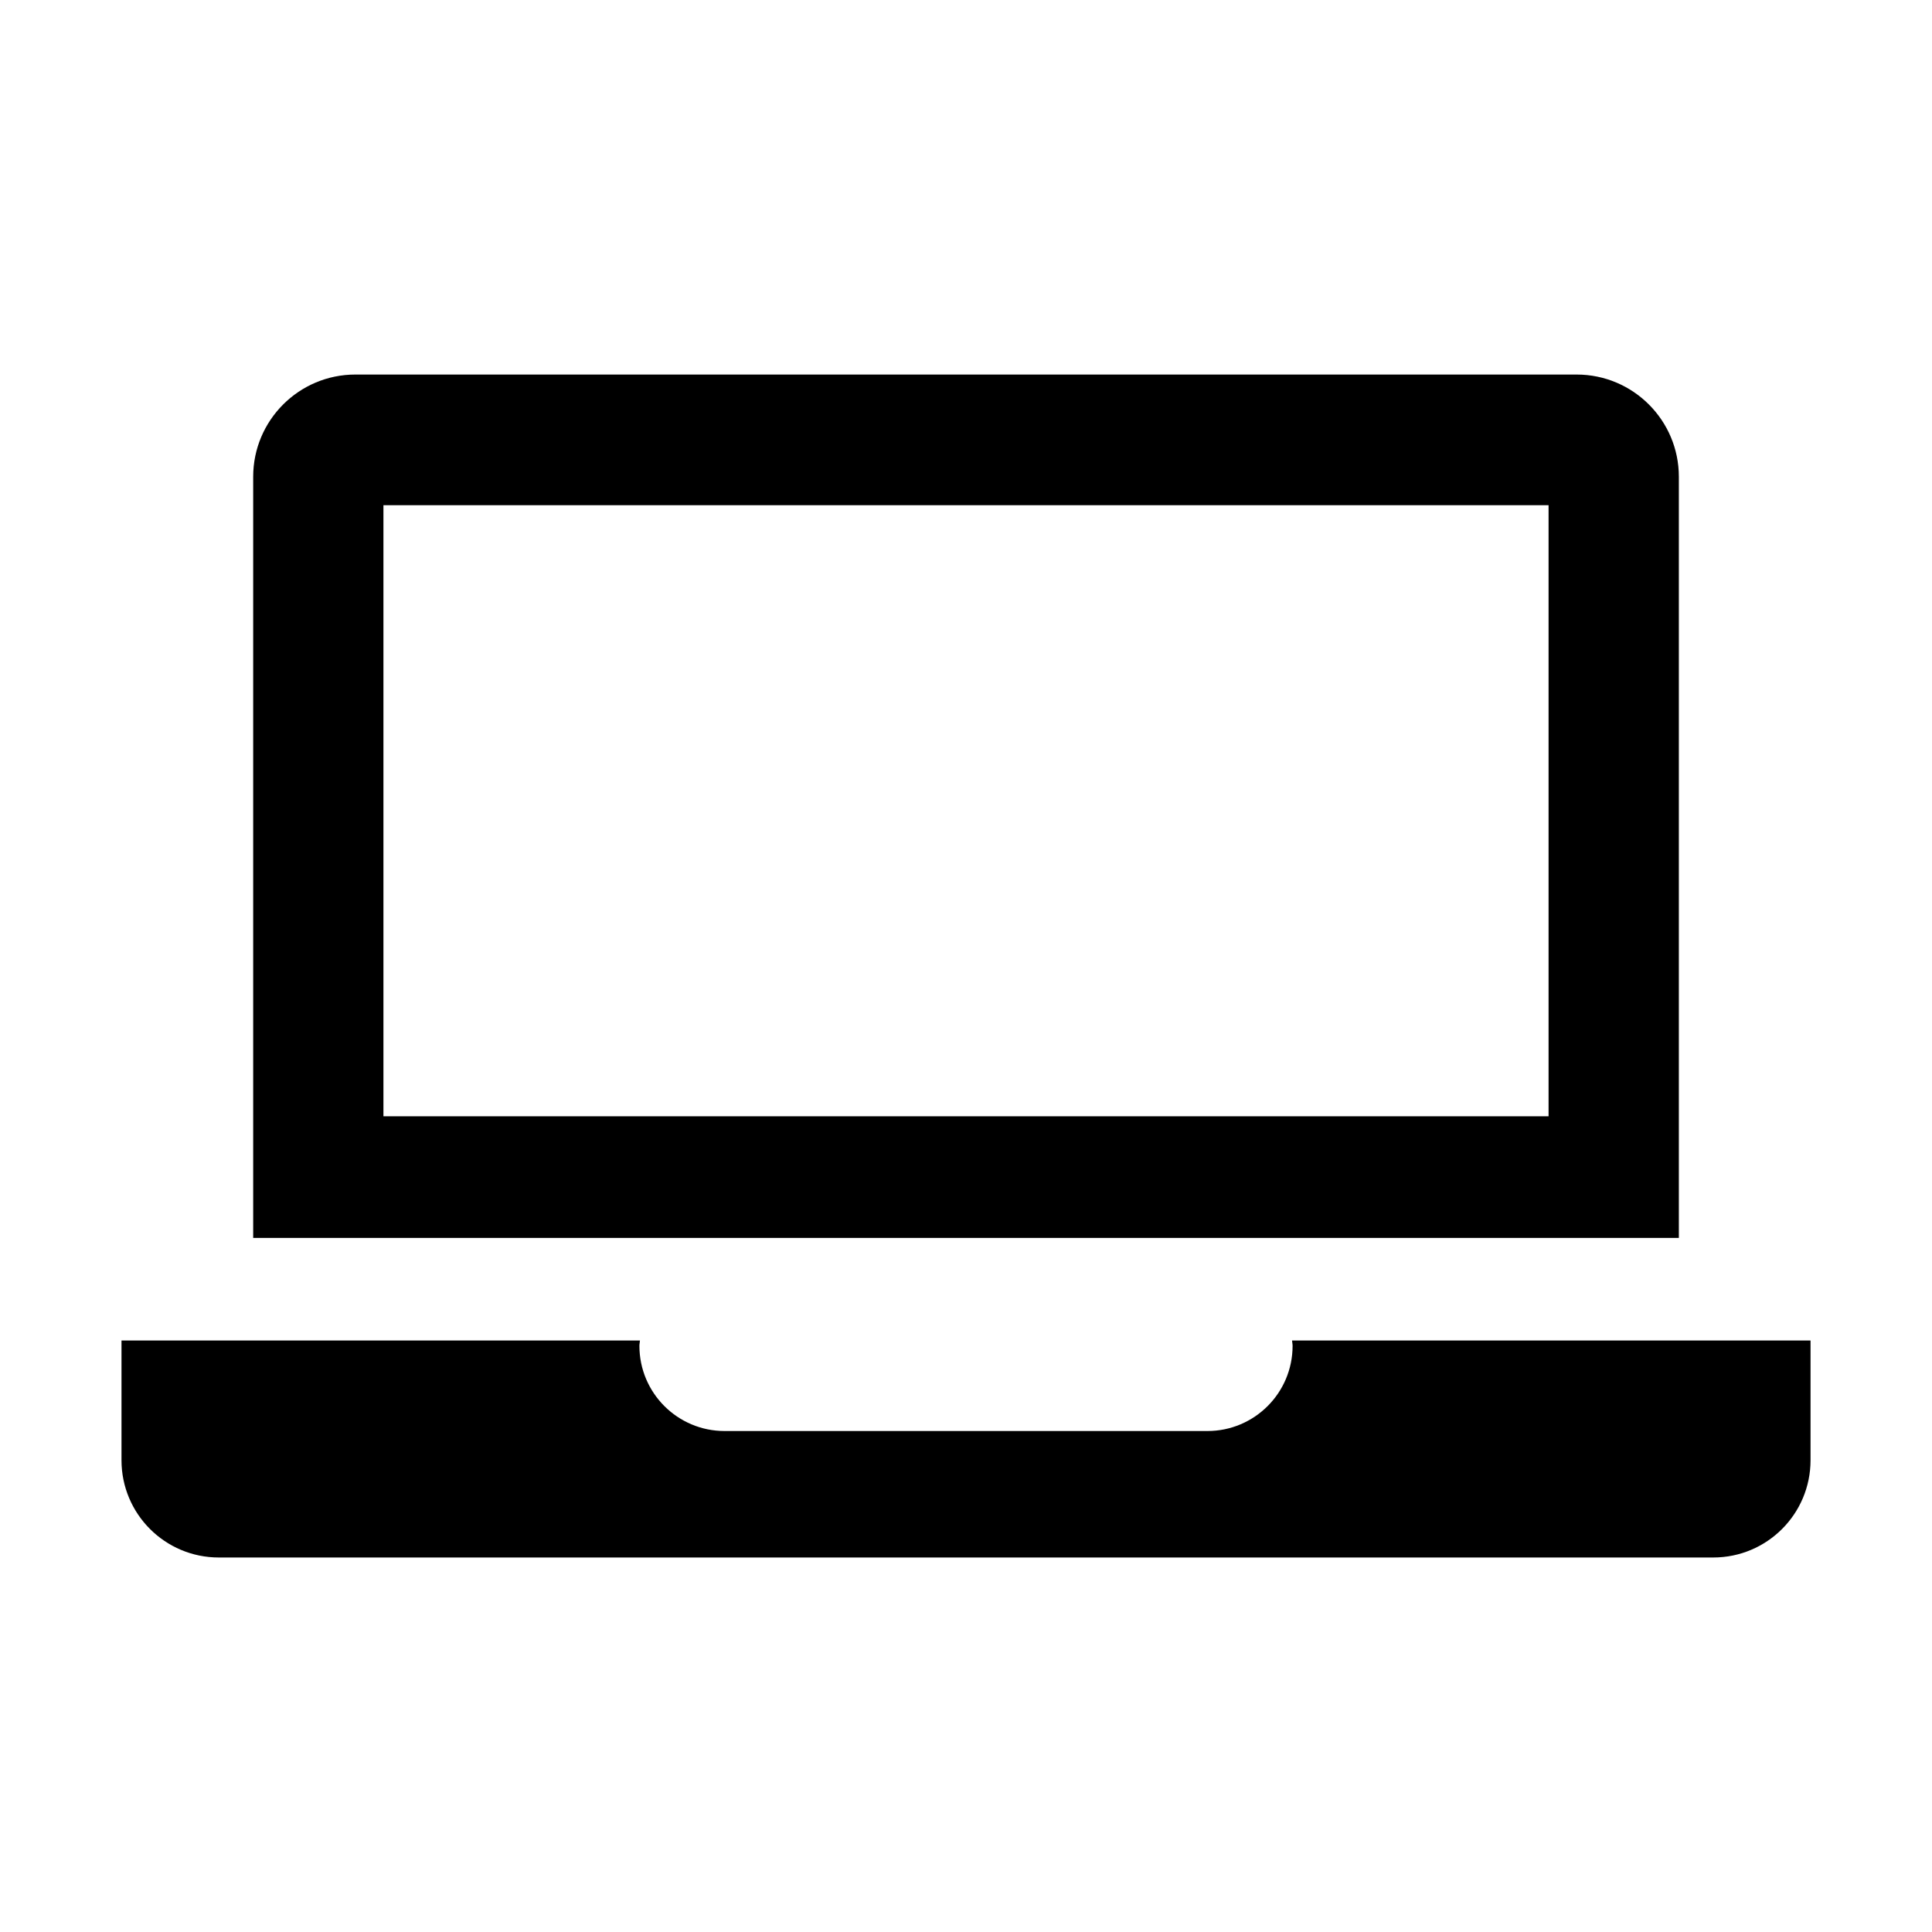 <?xml version="1.0" encoding="utf-8"?>
<!-- Generator: Adobe Illustrator 15.1.0, SVG Export Plug-In . SVG Version: 6.00 Build 0)  -->
<!DOCTYPE svg PUBLIC "-//W3C//DTD SVG 1.1//EN" "http://www.w3.org/Graphics/SVG/1.1/DTD/svg11.dtd">
<svg version="1.1" id="Layer_1" xmlns="http://www.w3.org/2000/svg" xmlns:xlink="http://www.w3.org/1999/xlink" x="0px" y="0px"
	 width="56.69px" height="56.69px" viewBox="0 0 56.69 56.69" enable-background="new 0 0 56.69 56.69" xml:space="preserve">
<path d="M49.262,13.99c0-1.656-1.343-3-3-3H10.429c-1.657,0-3,1.344-3,3v22.334h41.833V13.99z M45.439,32.754H11.251v-17.93h34.188
	V32.754z M53.126,39.334v3.512c0,1.578-1.278,2.855-2.855,2.855H6.42c-1.576,0-2.855-1.277-2.855-2.855v-3.512h15.213
	c-0.003,0.053-0.016,0.104-0.016,0.156c0,1.381,1.119,2.5,2.5,2.5h14.166c1.381,0,2.5-1.119,2.5-2.5
	c0-0.053-0.013-0.104-0.016-0.156H53.126z"/>
</svg>
